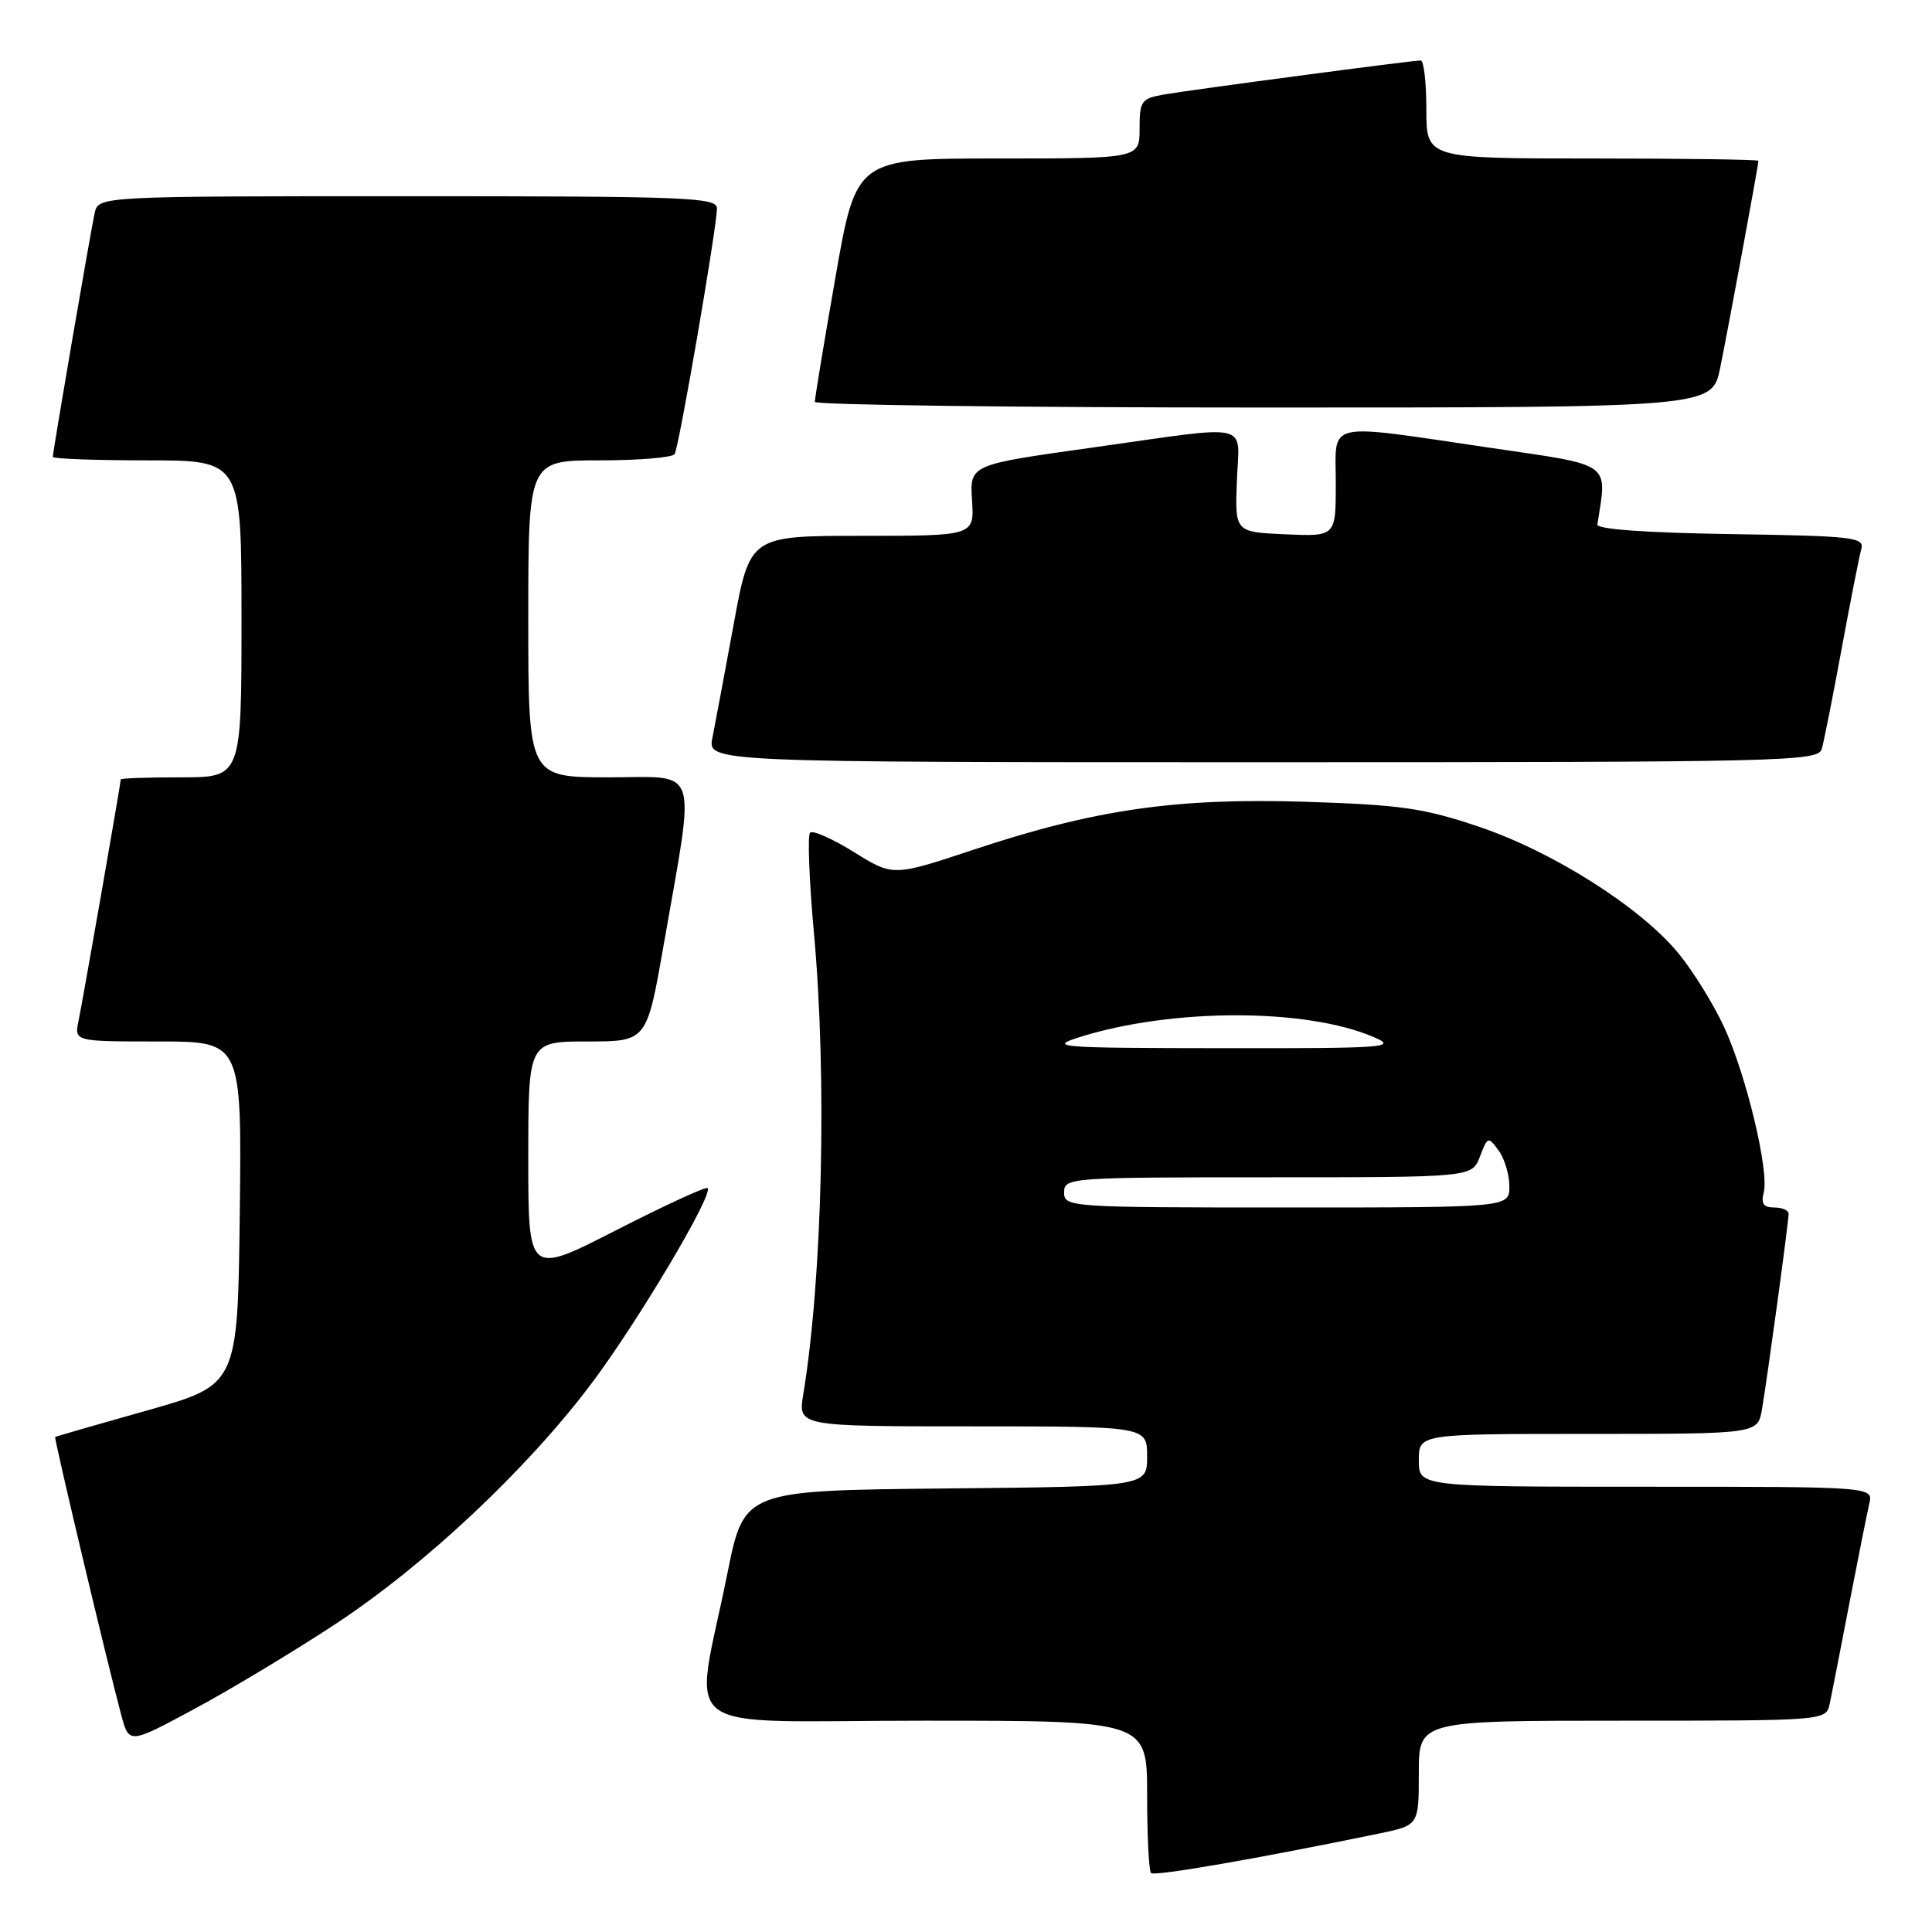 <?xml version="1.0" encoding="UTF-8" standalone="no"?>
<!DOCTYPE svg PUBLIC "-//W3C//DTD SVG 1.1//EN" "http://www.w3.org/Graphics/SVG/1.1/DTD/svg11.dtd" >
<svg xmlns="http://www.w3.org/2000/svg" xmlns:xlink="http://www.w3.org/1999/xlink" version="1.1" viewBox="0 0 256 256">
 <g >
 <path fill="currentColor"
d=" M 182.75 242.95 C 188.00 241.86 188.00 241.86 188.00 234.93 C 188.00 228.00 188.00 228.00 214.98 228.00 C 241.96 228.00 241.96 228.00 242.45 225.75 C 242.71 224.51 243.88 218.55 245.04 212.50 C 246.21 206.45 247.40 200.49 247.69 199.25 C 248.22 197.00 248.22 197.00 218.11 197.00 C 188.00 197.00 188.00 197.00 188.00 193.50 C 188.00 190.00 188.00 190.00 210.45 190.00 C 232.91 190.00 232.91 190.00 233.47 186.75 C 234.18 182.62 237.00 161.92 237.00 160.83 C 237.00 160.37 236.14 160.00 235.09 160.00 C 233.69 160.00 233.32 159.48 233.70 158.03 C 234.45 155.19 231.38 142.40 228.43 136.04 C 227.04 133.04 224.34 128.68 222.43 126.35 C 217.42 120.24 205.83 112.88 195.98 109.55 C 188.62 107.07 185.58 106.64 173.00 106.24 C 155.83 105.70 145.04 107.26 128.97 112.60 C 118.34 116.13 118.34 116.13 113.16 112.91 C 110.31 111.14 107.69 109.98 107.34 110.33 C 106.99 110.68 107.22 116.71 107.86 123.73 C 109.59 142.86 108.98 169.25 106.44 184.75 C 105.74 189.00 105.74 189.00 128.87 189.00 C 152.00 189.00 152.00 189.00 152.00 192.98 C 152.00 196.97 152.00 196.97 125.29 197.23 C 98.59 197.50 98.59 197.50 96.38 208.50 C 91.97 230.46 88.69 228.00 122.44 228.00 C 152.00 228.00 152.00 228.00 152.00 237.83 C 152.00 243.24 152.23 247.90 152.52 248.19 C 152.98 248.65 166.82 246.24 182.75 242.95 Z  M 44.50 215.16 C 56.38 207.33 69.87 194.65 78.42 183.26 C 84.53 175.12 94.57 158.23 93.76 157.43 C 93.54 157.20 88.10 159.71 81.68 162.99 C 70.00 168.97 70.00 168.97 70.00 153.48 C 70.00 138.00 70.00 138.00 77.85 138.00 C 85.70 138.00 85.70 138.00 87.93 125.26 C 92.18 100.93 92.85 103.00 80.64 103.00 C 70.00 103.00 70.00 103.00 70.00 82.00 C 70.00 61.00 70.00 61.00 79.44 61.00 C 84.63 61.00 89.11 60.63 89.39 60.17 C 89.98 59.23 95.00 30.06 95.00 27.61 C 95.00 26.15 91.07 26.00 54.02 26.00 C 13.04 26.00 13.04 26.00 12.54 28.25 C 11.99 30.75 7.00 59.82 7.00 60.54 C 7.00 60.79 12.62 61.00 19.50 61.00 C 32.00 61.00 32.00 61.00 32.00 82.00 C 32.00 103.00 32.00 103.00 24.00 103.00 C 19.60 103.00 16.00 103.12 16.00 103.28 C 16.00 103.80 10.98 132.51 10.41 135.25 C 9.84 138.00 9.84 138.00 20.94 138.00 C 32.04 138.00 32.04 138.00 31.77 160.75 C 31.50 183.50 31.50 183.50 19.50 186.89 C 12.90 188.75 7.42 190.33 7.31 190.41 C 7.13 190.54 14.18 220.24 16.08 227.30 C 17.11 231.10 17.11 231.10 25.80 226.42 C 30.59 223.85 39.00 218.78 44.50 215.16 Z  M 241.39 99.25 C 241.67 98.29 242.86 92.33 244.02 86.00 C 245.19 79.67 246.36 73.72 246.63 72.77 C 247.08 71.19 245.63 71.02 229.31 70.77 C 218.15 70.60 211.56 70.13 211.66 69.50 C 212.97 61.14 213.80 61.73 197.50 59.34 C 175.17 56.07 177.00 55.65 177.00 64.05 C 177.00 71.09 177.00 71.09 170.32 70.80 C 163.64 70.50 163.64 70.50 163.89 63.75 C 164.18 55.77 166.36 56.27 144.50 59.34 C 128.50 61.58 128.50 61.58 128.80 66.29 C 129.10 71.00 129.10 71.00 114.23 71.00 C 99.36 71.00 99.36 71.00 97.21 82.75 C 96.02 89.21 94.76 95.96 94.40 97.75 C 93.75 101.00 93.75 101.00 167.31 101.00 C 236.50 101.00 240.90 100.90 241.39 99.25 Z  M 227.93 48.75 C 229.01 43.48 233.00 21.88 233.00 21.31 C 233.00 21.14 223.10 21.00 211.00 21.00 C 189.00 21.00 189.00 21.00 189.00 14.50 C 189.00 10.92 188.66 8.00 188.25 8.01 C 187.04 8.02 157.81 11.90 154.25 12.52 C 151.23 13.05 151.00 13.37 151.00 17.05 C 151.00 21.00 151.00 21.00 132.23 21.00 C 113.45 21.00 113.45 21.00 110.70 36.75 C 109.18 45.41 107.96 52.84 107.97 53.25 C 107.99 53.66 134.74 54.00 167.43 54.00 C 226.86 54.00 226.86 54.00 227.93 48.75 Z  M 141.00 158.00 C 141.00 156.05 141.67 156.00 168.02 156.00 C 195.05 156.00 195.05 156.00 196.10 153.25 C 197.11 150.59 197.20 150.57 198.57 152.44 C 199.36 153.51 200.00 155.65 200.00 157.19 C 200.00 160.00 200.00 160.00 170.50 160.00 C 141.67 160.00 141.00 159.95 141.00 158.00 Z  M 143.00 137.44 C 155.29 133.56 173.14 133.56 182.10 137.45 C 185.22 138.80 183.57 138.92 162.00 138.89 C 140.21 138.87 138.83 138.76 143.00 137.44 Z "/>
</g>
</svg>